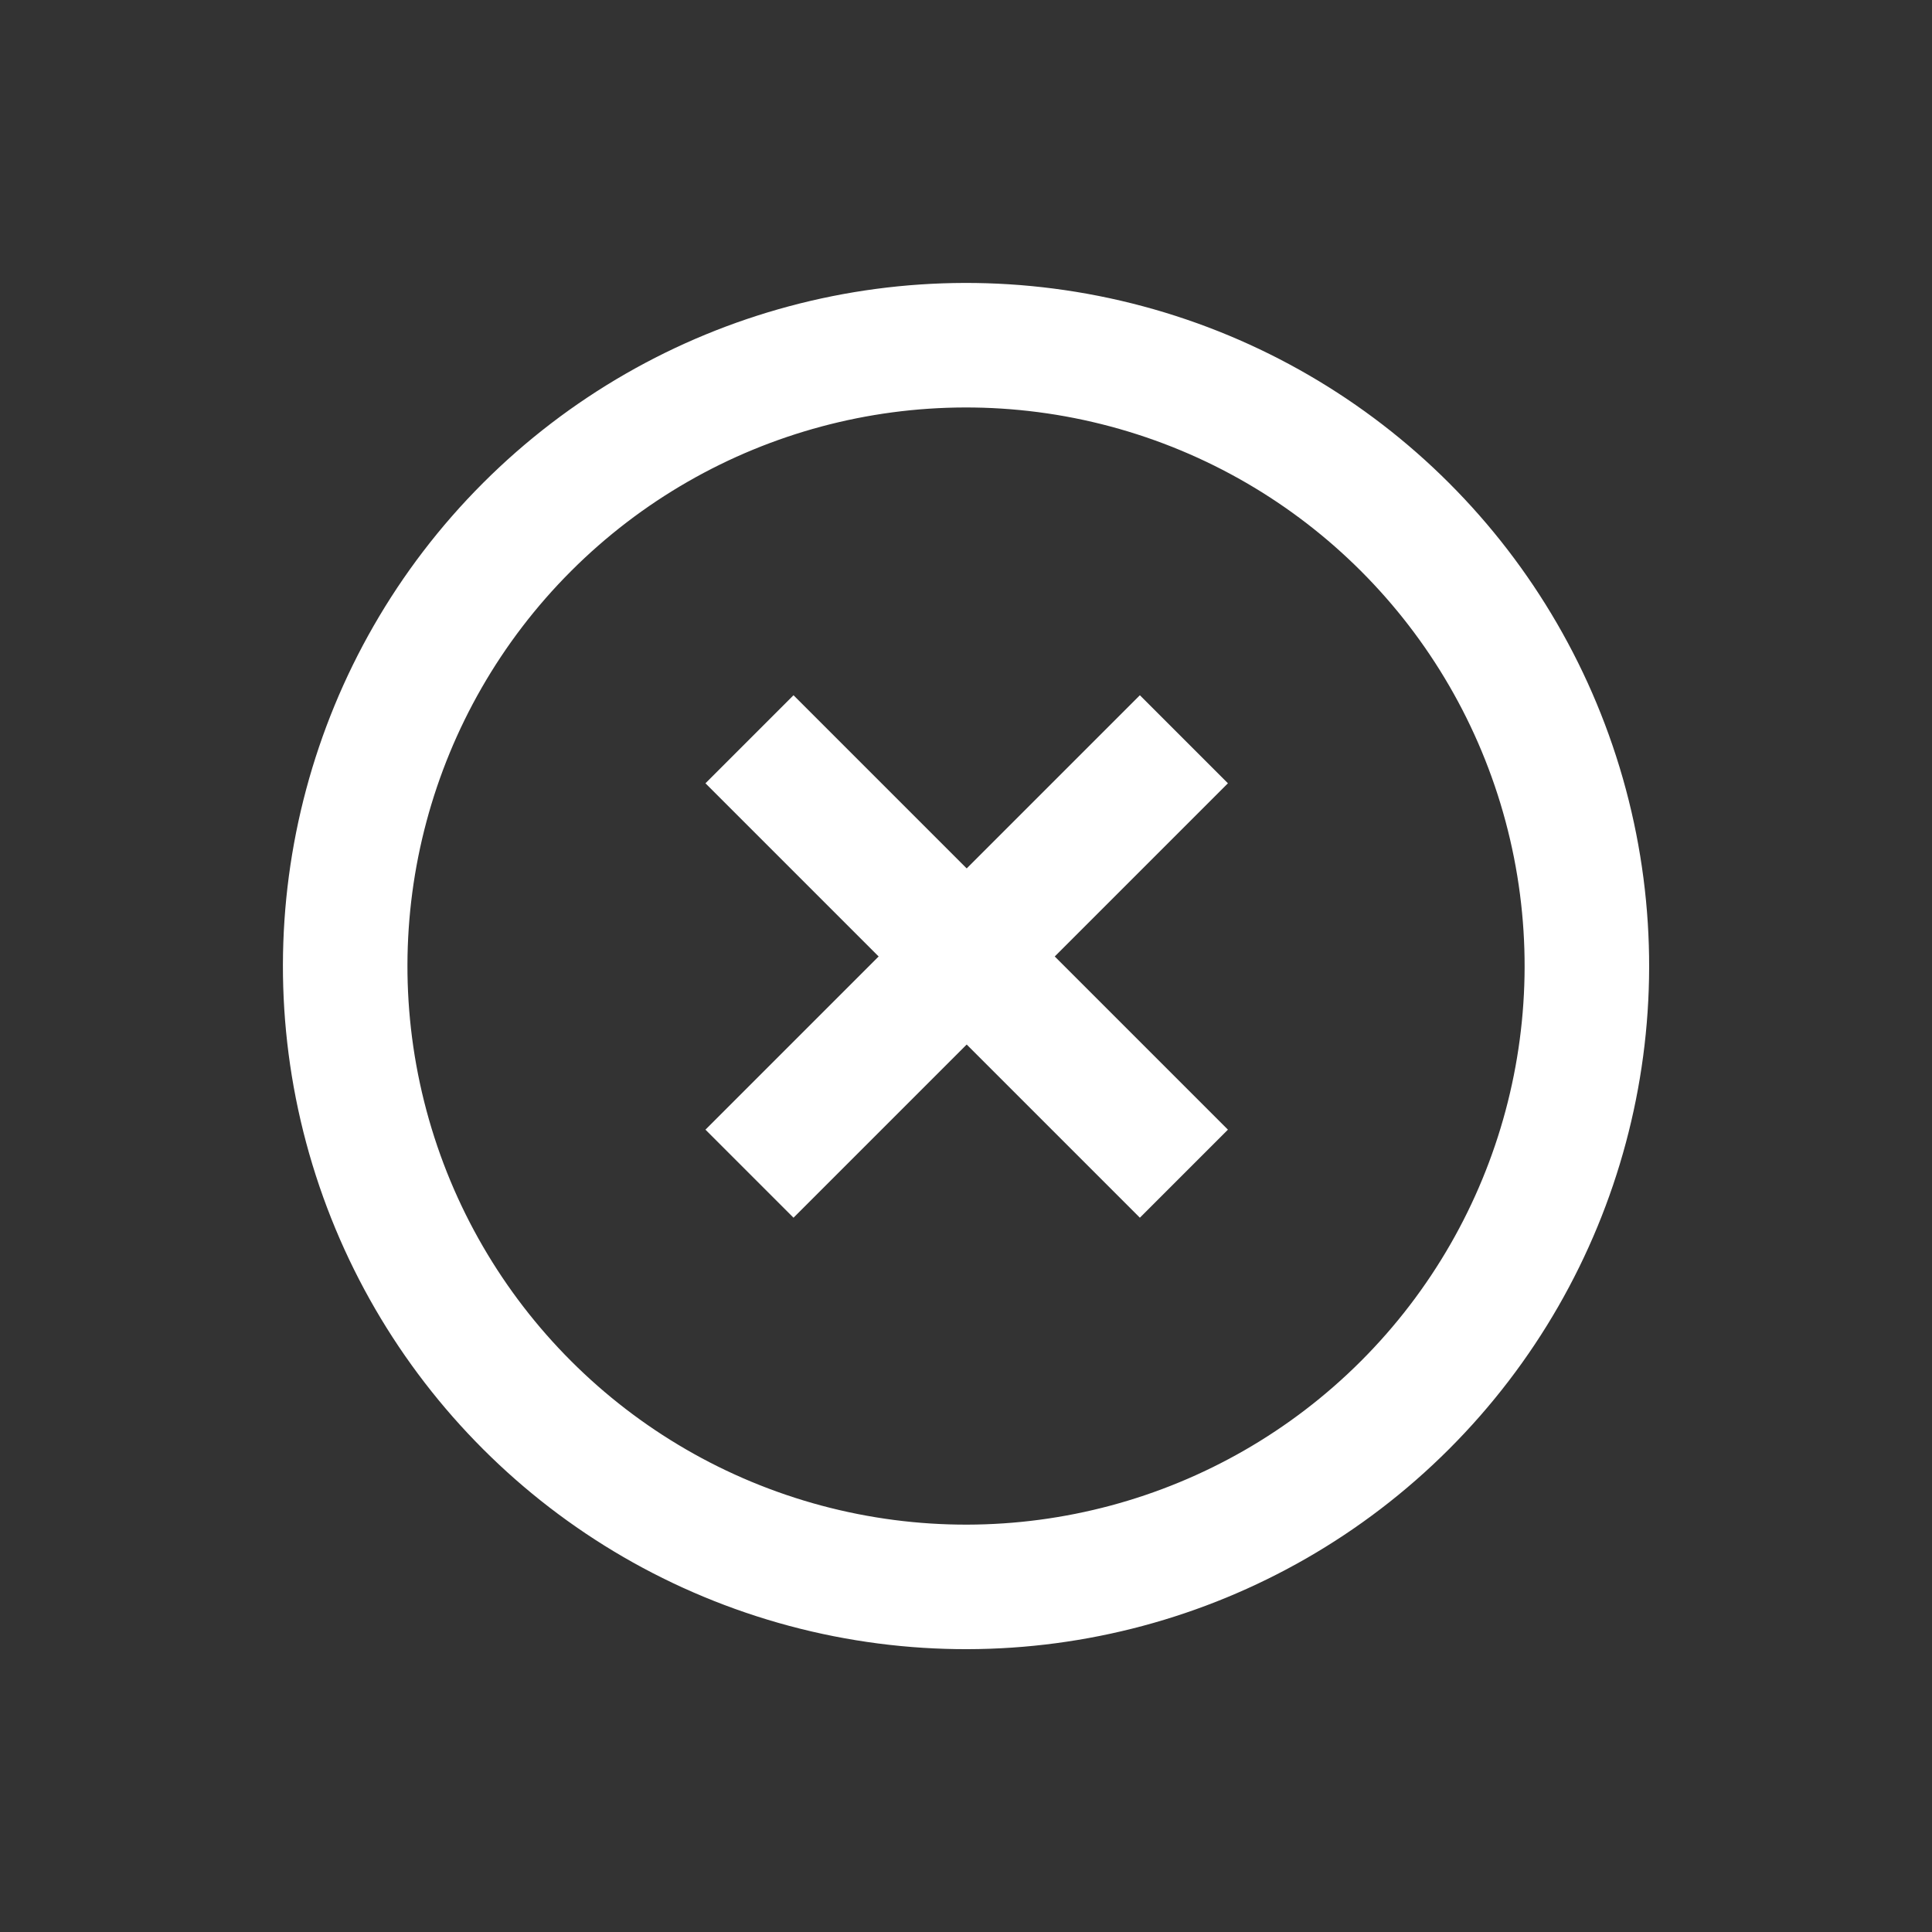 <svg xmlns="http://www.w3.org/2000/svg" width="31.029" height="31.029" viewBox="0 0 31.029 31.029">
  <rect x="0" y="0" width="31.029" height="31.029" fill="#333333" stroke="none"/>
  <defs>
    <style>
      .close-icon2-1, .close-icon2-3 {
        fill: none;
      }

      .close-icon2-1 {
        stroke: #fff;
        stroke-width: 2px;
      }

      .close-icon2-2 {
        stroke: none;
      }
    </style>
  </defs>
  <g id="Grupo_1380" data-name="Grupo 1380" transform="translate(-18.249 -17.984)">
    <g id="Grupo_1378" data-name="Grupo 1378" transform="translate(33.764 17.984) rotate(45)">
      <g id="Elipse_52" data-name="Elipse 52" class="close-icon2-1" transform="translate(0 0)">
        <circle class="close-icon2-2" cx="10.971" cy="10.971" r="10.971"/>
        <circle class="close-icon2-3" cx="10.971" cy="10.971" r="9.971"/>
      </g>
    </g>
    <g id="Grupo_1379" data-name="Grupo 1379" transform="translate(30.286 29.857)">
      <line id="Linha_115" data-name="Linha 115" class="close-icon2-1" x2="6.977" y2="6.977"/>
      <line id="Linha_116" data-name="Linha 116" class="close-icon2-1" x1="6.977" y2="6.977"/>
    </g>
  </g>
</svg>
